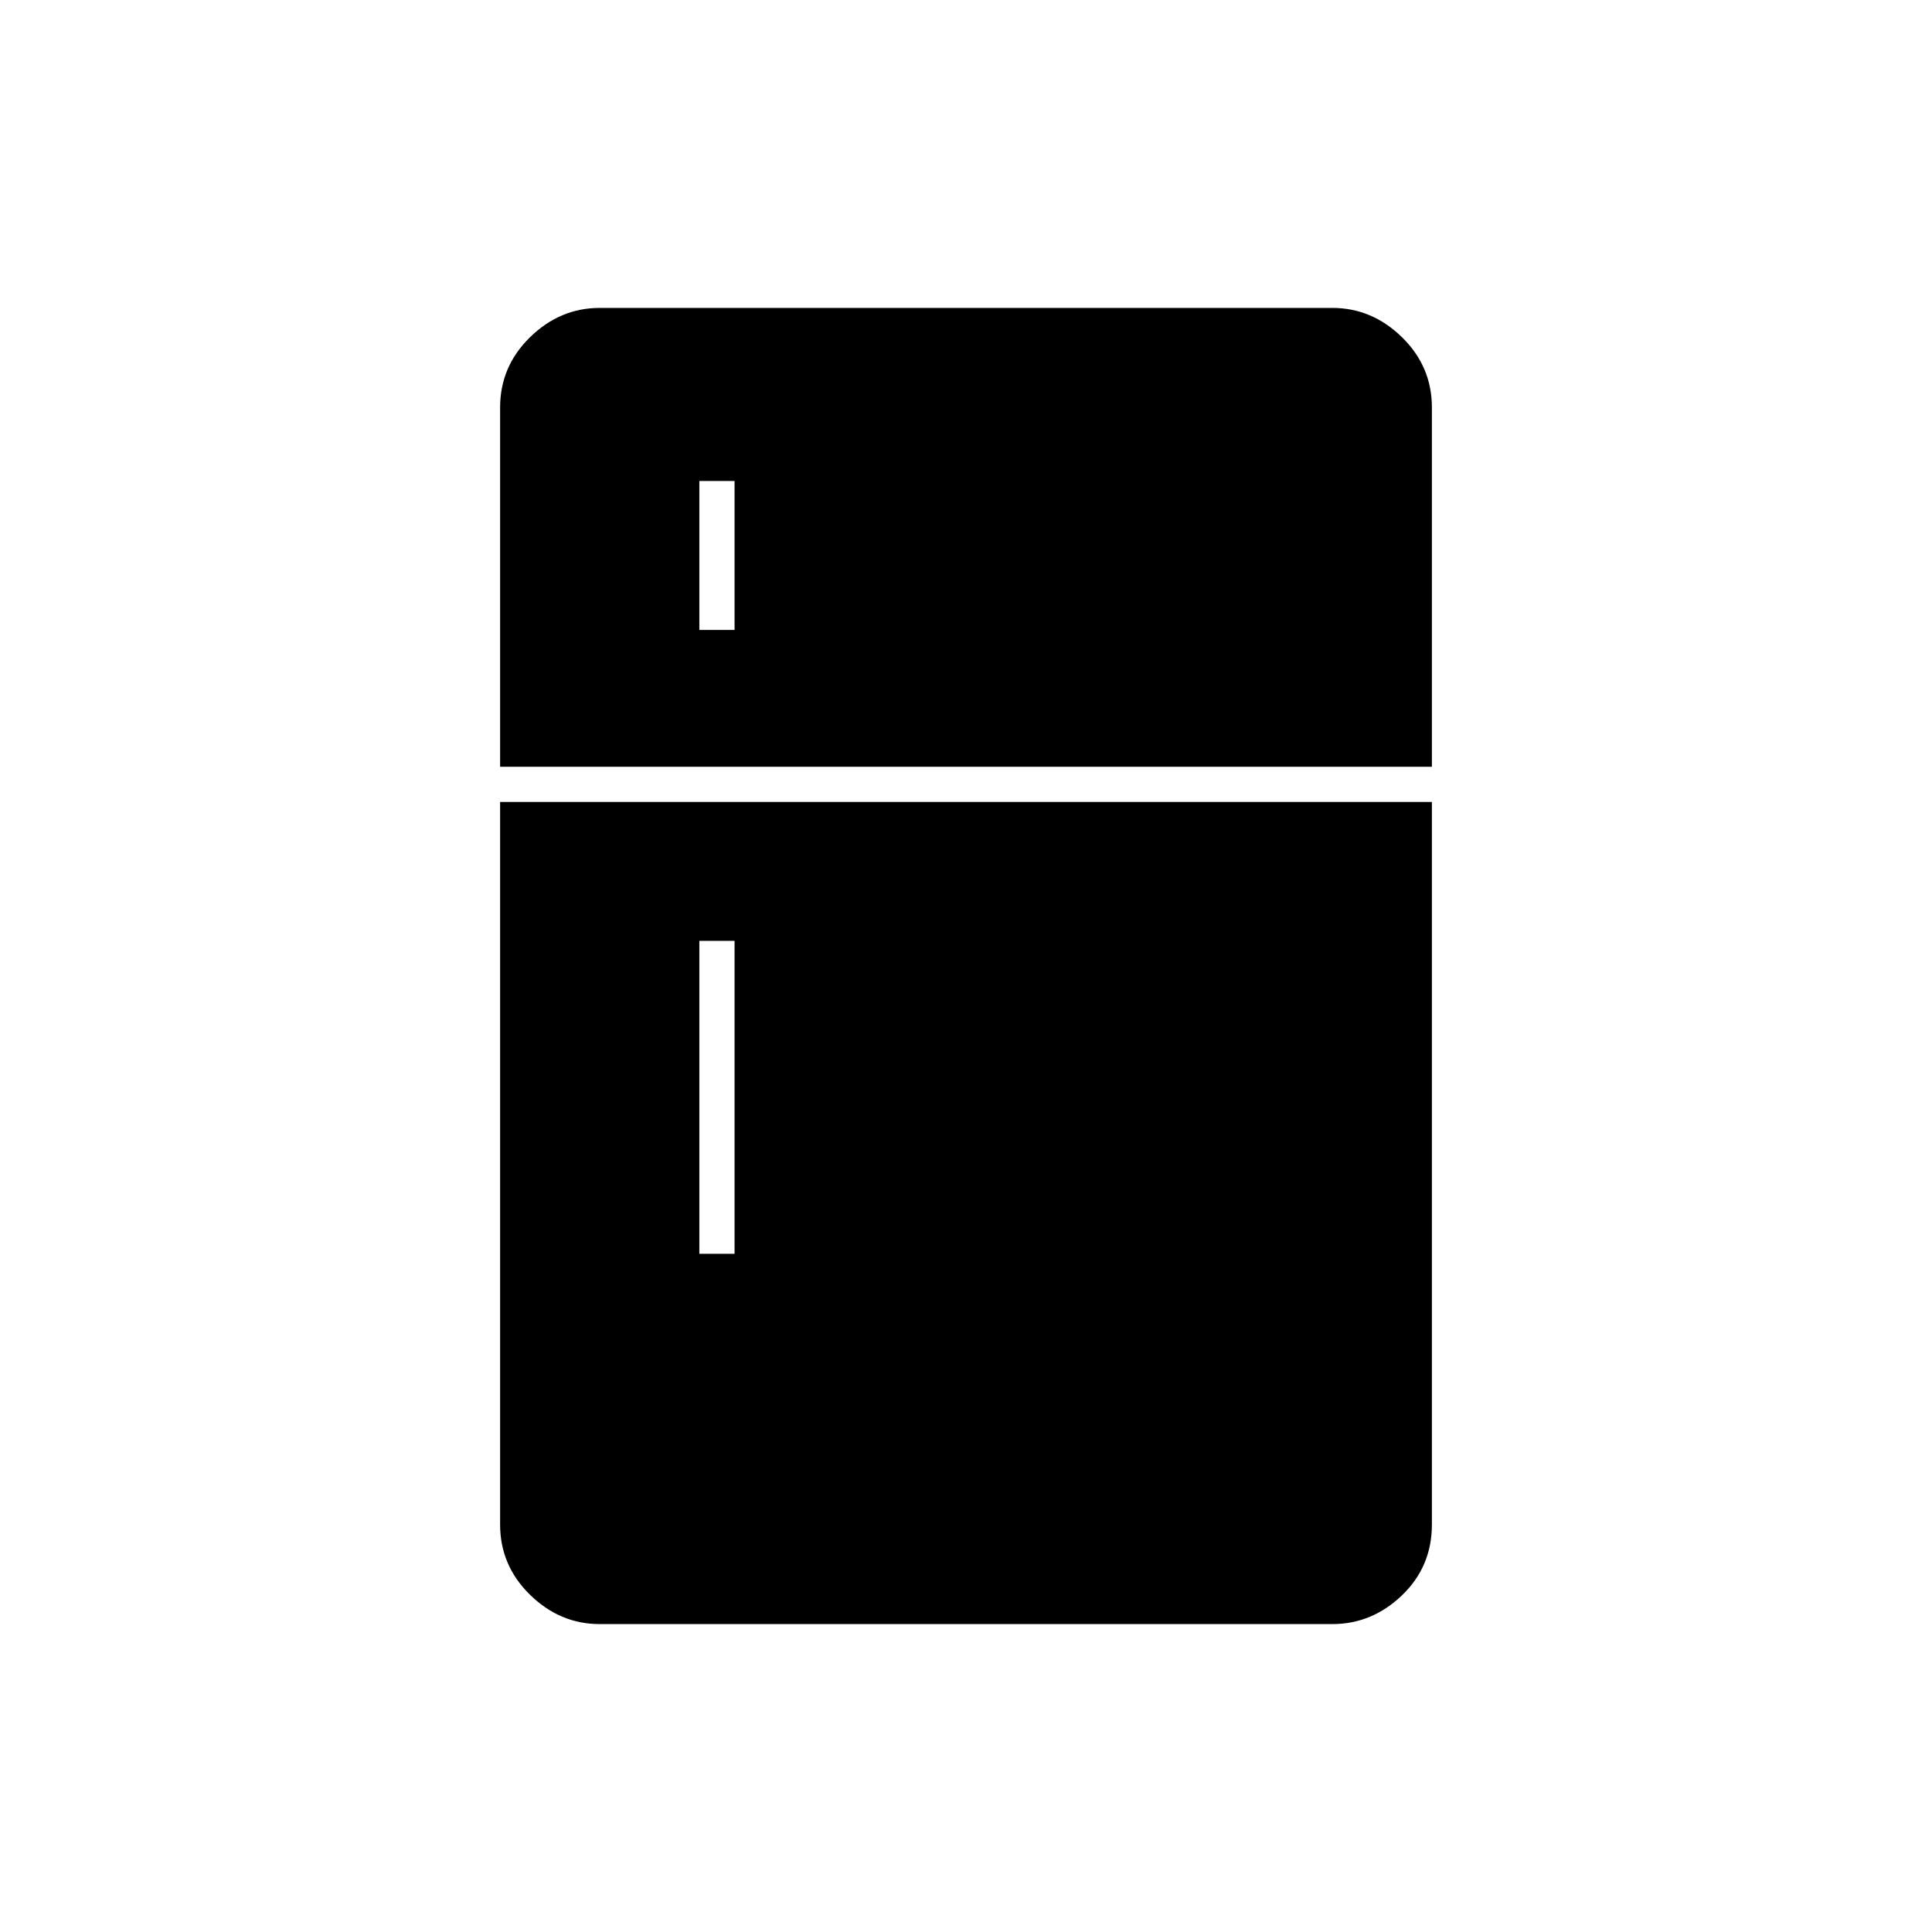 <svg xmlns="http://www.w3.org/2000/svg" height="20" viewBox="0 -960 960 960" width="20"><path d="M347.5-647H365v-74h-17.5v74Zm0 310H365v-155.5h-17.5V-337ZM298-153q-19.72 0-34.61-14.54T248.5-202.5v-359h463v359q0 20.97-14.89 35.23Q681.72-153 662-153H298Zm-49.5-426v-178.5q0-20.42 14.89-34.96T298-807h364q19.72 0 34.61 14.54t14.89 34.96V-579h-463Z"/></svg>